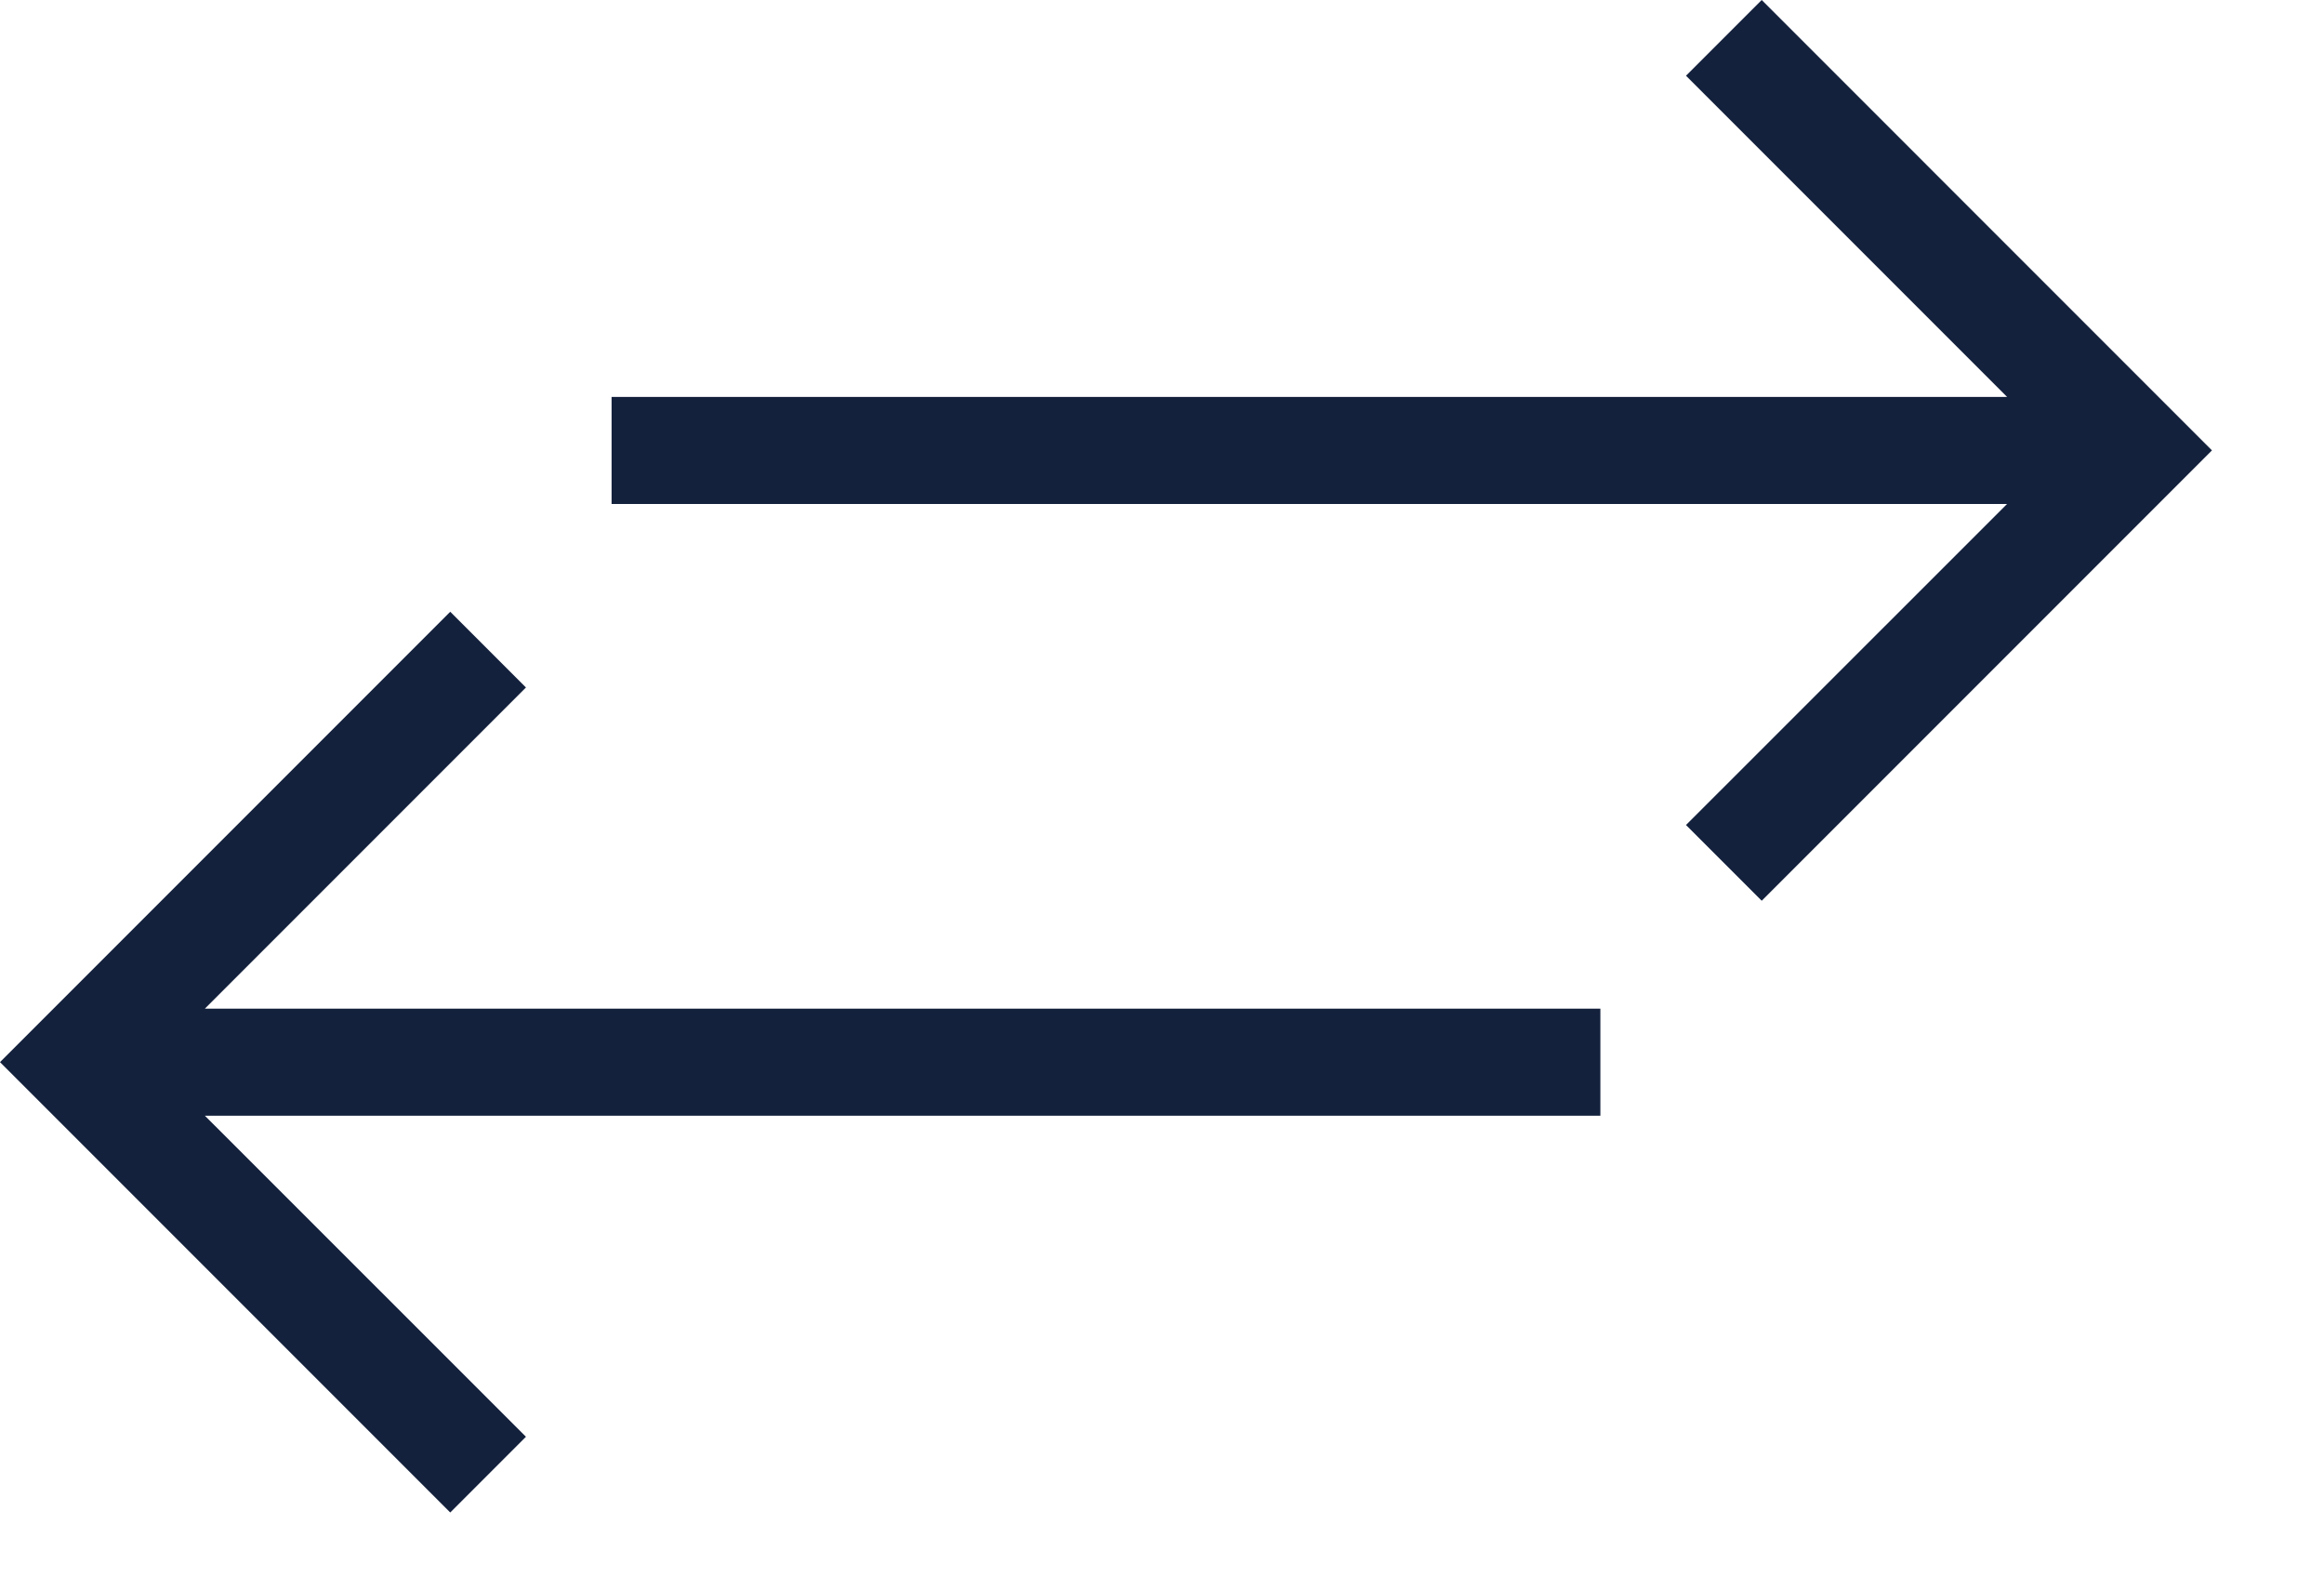 <svg width="19" height="13" viewBox="0 0 19 13" fill="none" xmlns="http://www.w3.org/2000/svg">
<g clip-path="url(#clip0_10_78)">
<path d="M3.681 5L4.3 5.619L1.675 8.244H13.084V8.244V9.119V9.119H1.675L4.3 11.743L3.681 12.362L-5.72205e-06 8.681L3.681 5Z" fill="#14213D"/>
<path d="M14.403 0L13.784 0.619L16.409 3.244H5V3.244V4.119V4.119H16.409L13.784 6.743L14.403 7.362L18.084 3.681L14.403 0Z" fill="#14213D"/>
</g>
<defs>
<clipPath id="clip0_10_78">
<rect width="19" height="13" fill="white" transform="matrix(-1 0 0 1 19 0)"/>
</clipPath>
</defs>
</svg>
